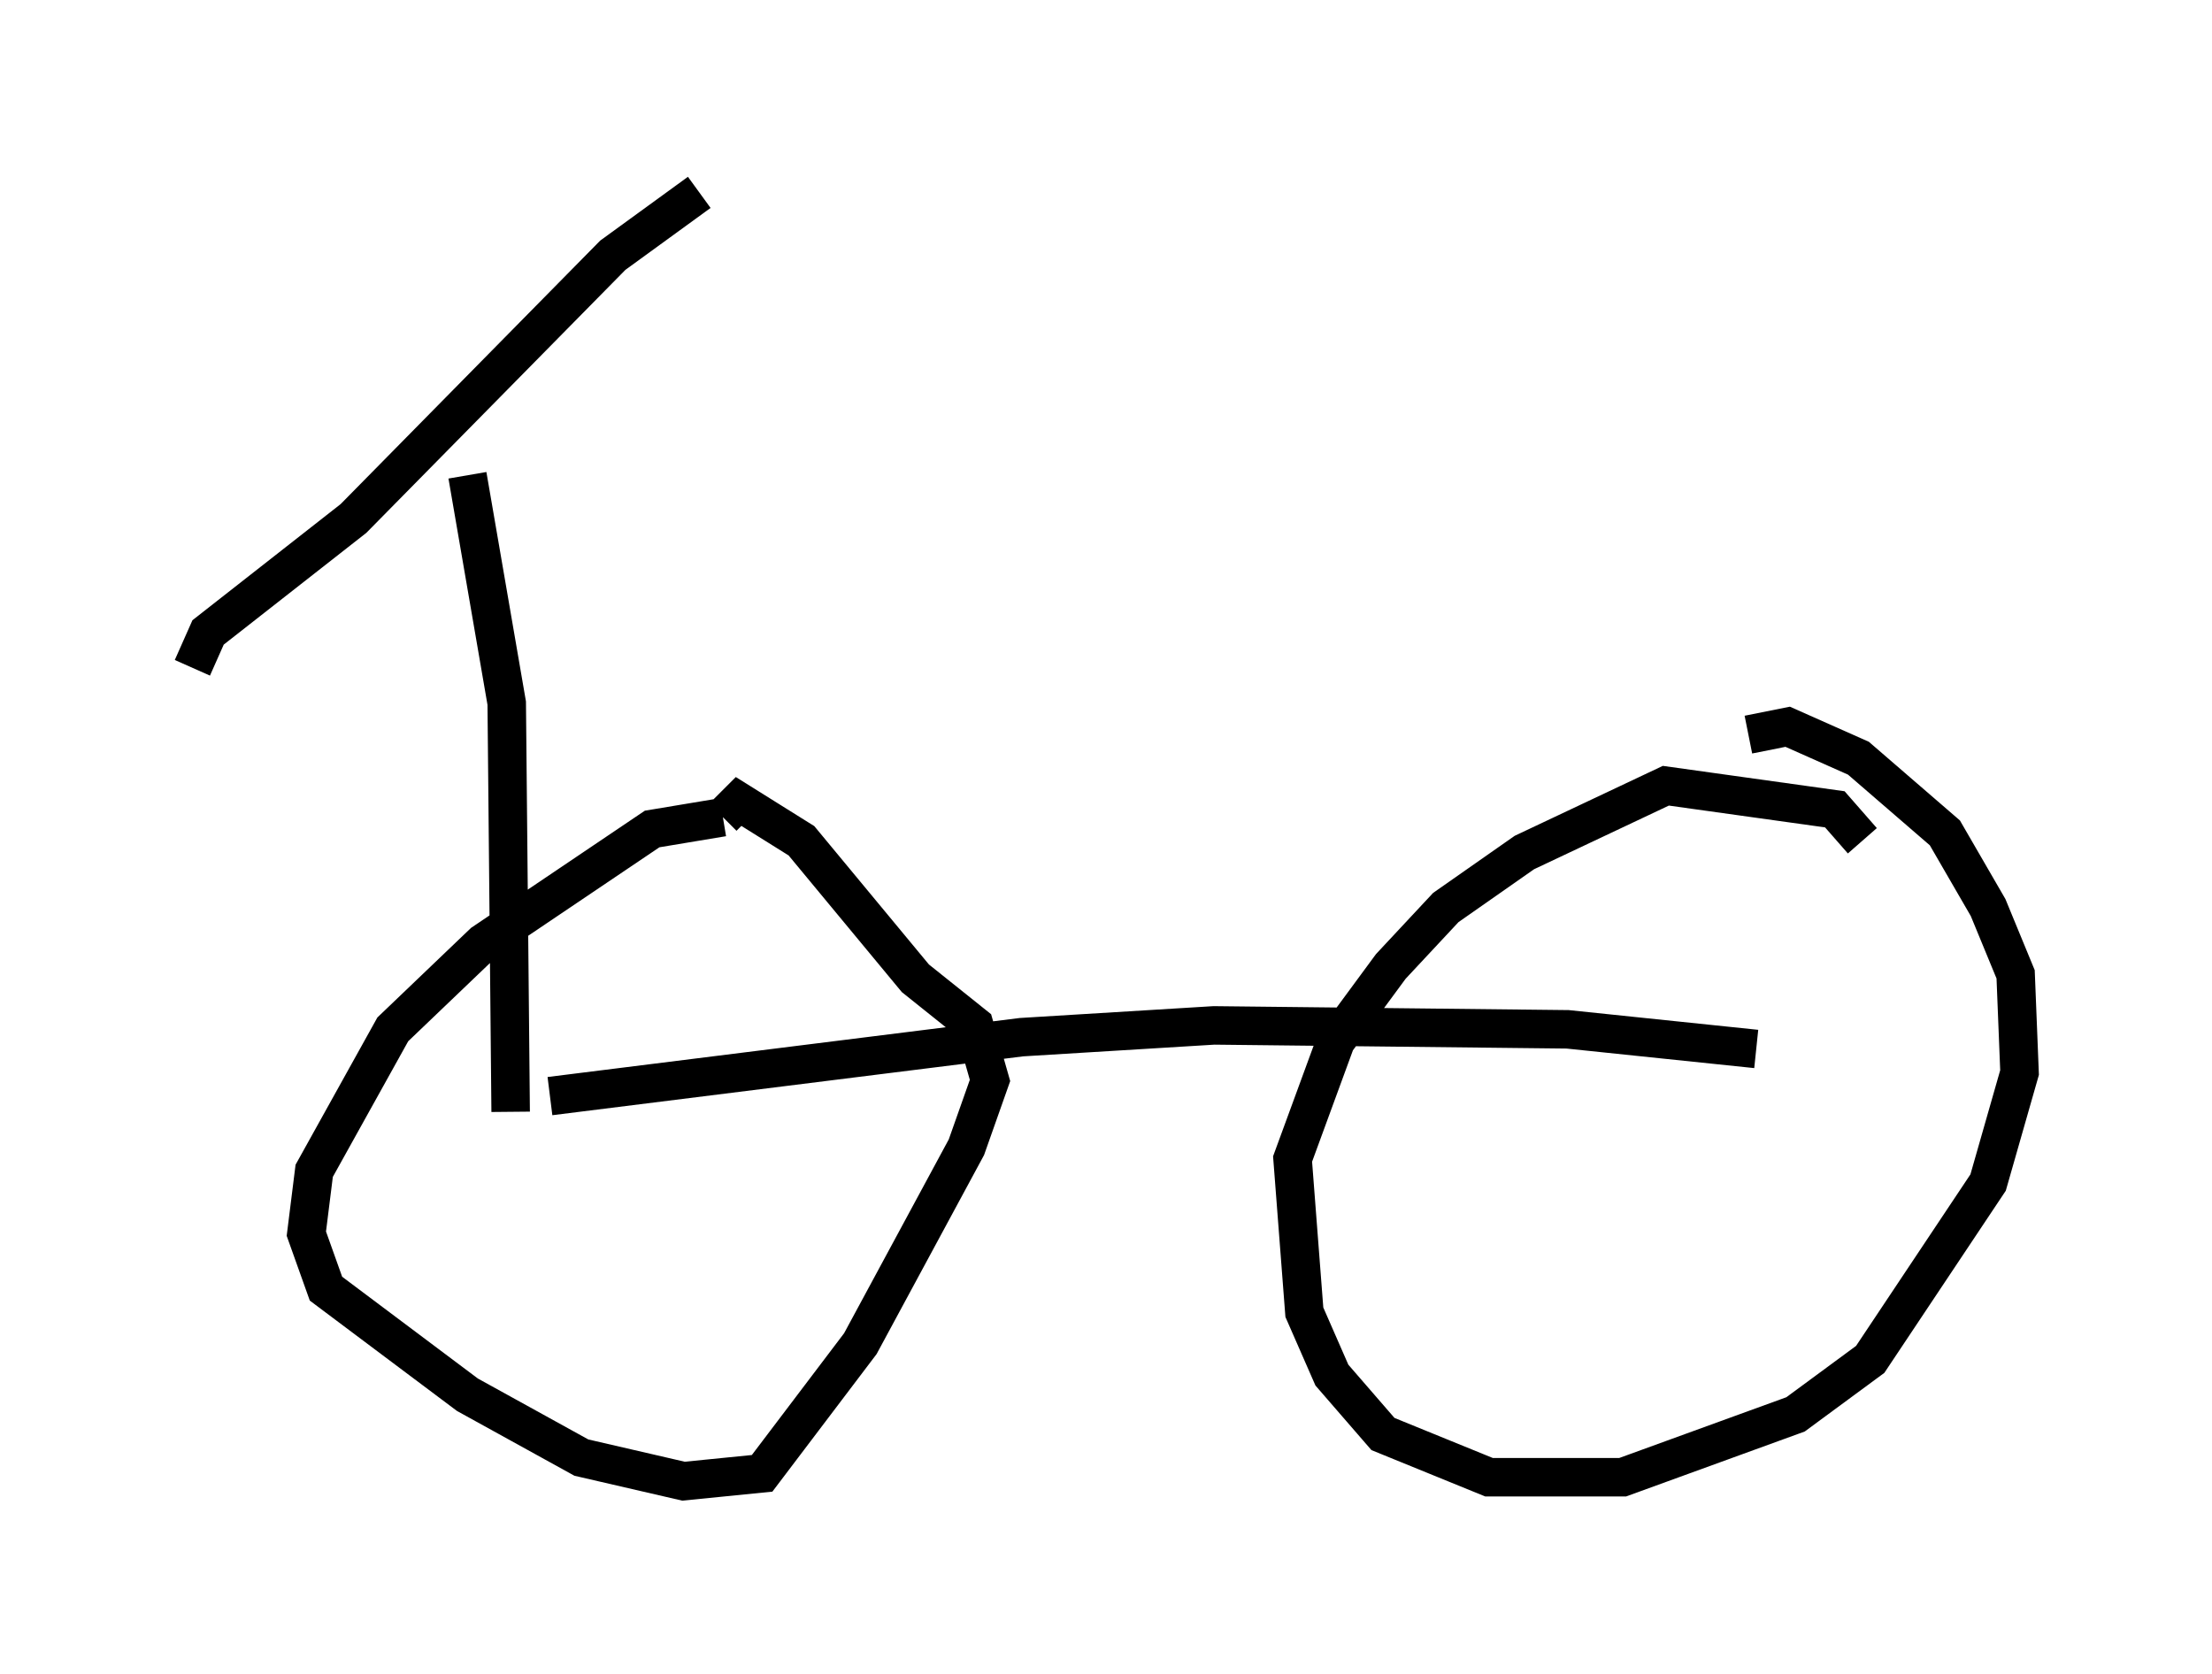 <?xml version="1.0" encoding="utf-8" ?>
<svg baseProfile="full" height="43.484" version="1.1" width="57.469" xmlns="http://www.w3.org/2000/svg" xmlns:ev="http://www.w3.org/2001/xml-events" xmlns:xlink="http://www.w3.org/1999/xlink"><defs /><rect fill="white" height="43.484" width="57.469" x="0" y="0" /><path d="M19.7, 21.64 m-0.919, -0.408 l-1.838, 0.306 -4.39, 2.96 l-2.348, 2.246 -2.042, 3.675 l-0.204, 1.633 0.51, 1.429 l3.675, 2.756 2.96, 1.633 l2.654, 0.613 2.042, -0.204 l2.552, -3.369 2.756, -5.104 l0.613, -1.735 -0.408, -1.429 l-1.531, -1.225 -2.96, -3.573 l-1.633, -1.021 -0.408, 0.408 m29.604, 0.613 l-0.715, -0.817 -4.39, -0.613 l-3.675, 1.735 -2.042, 1.429 l-1.429, 1.531 -1.429, 1.94 l-1.123, 3.063 0.306, 3.981 l0.715, 1.633 1.327, 1.531 l2.756, 1.123 3.471, 0.0 l4.492, -1.633 1.94, -1.429 l3.063, -4.594 0.817, -2.858 l-0.102, -2.552 -0.715, -1.735 l-1.123, -1.94 -2.246, -1.94 l-1.838, -0.817 -1.021, 0.204 m0.204, 8.167 l-4.9, -0.51 -9.188, -0.102 l-5.002, 0.306 -12.25, 1.531 m-1.021, 0.408 l-0.102, -10.617 -1.021, -5.921 m-7.146, 5.002 l0.408, -0.919 3.777, -2.96 l6.738, -6.84 2.246, -1.633 " fill="none" stroke="black" stroke-width="1" /></svg>